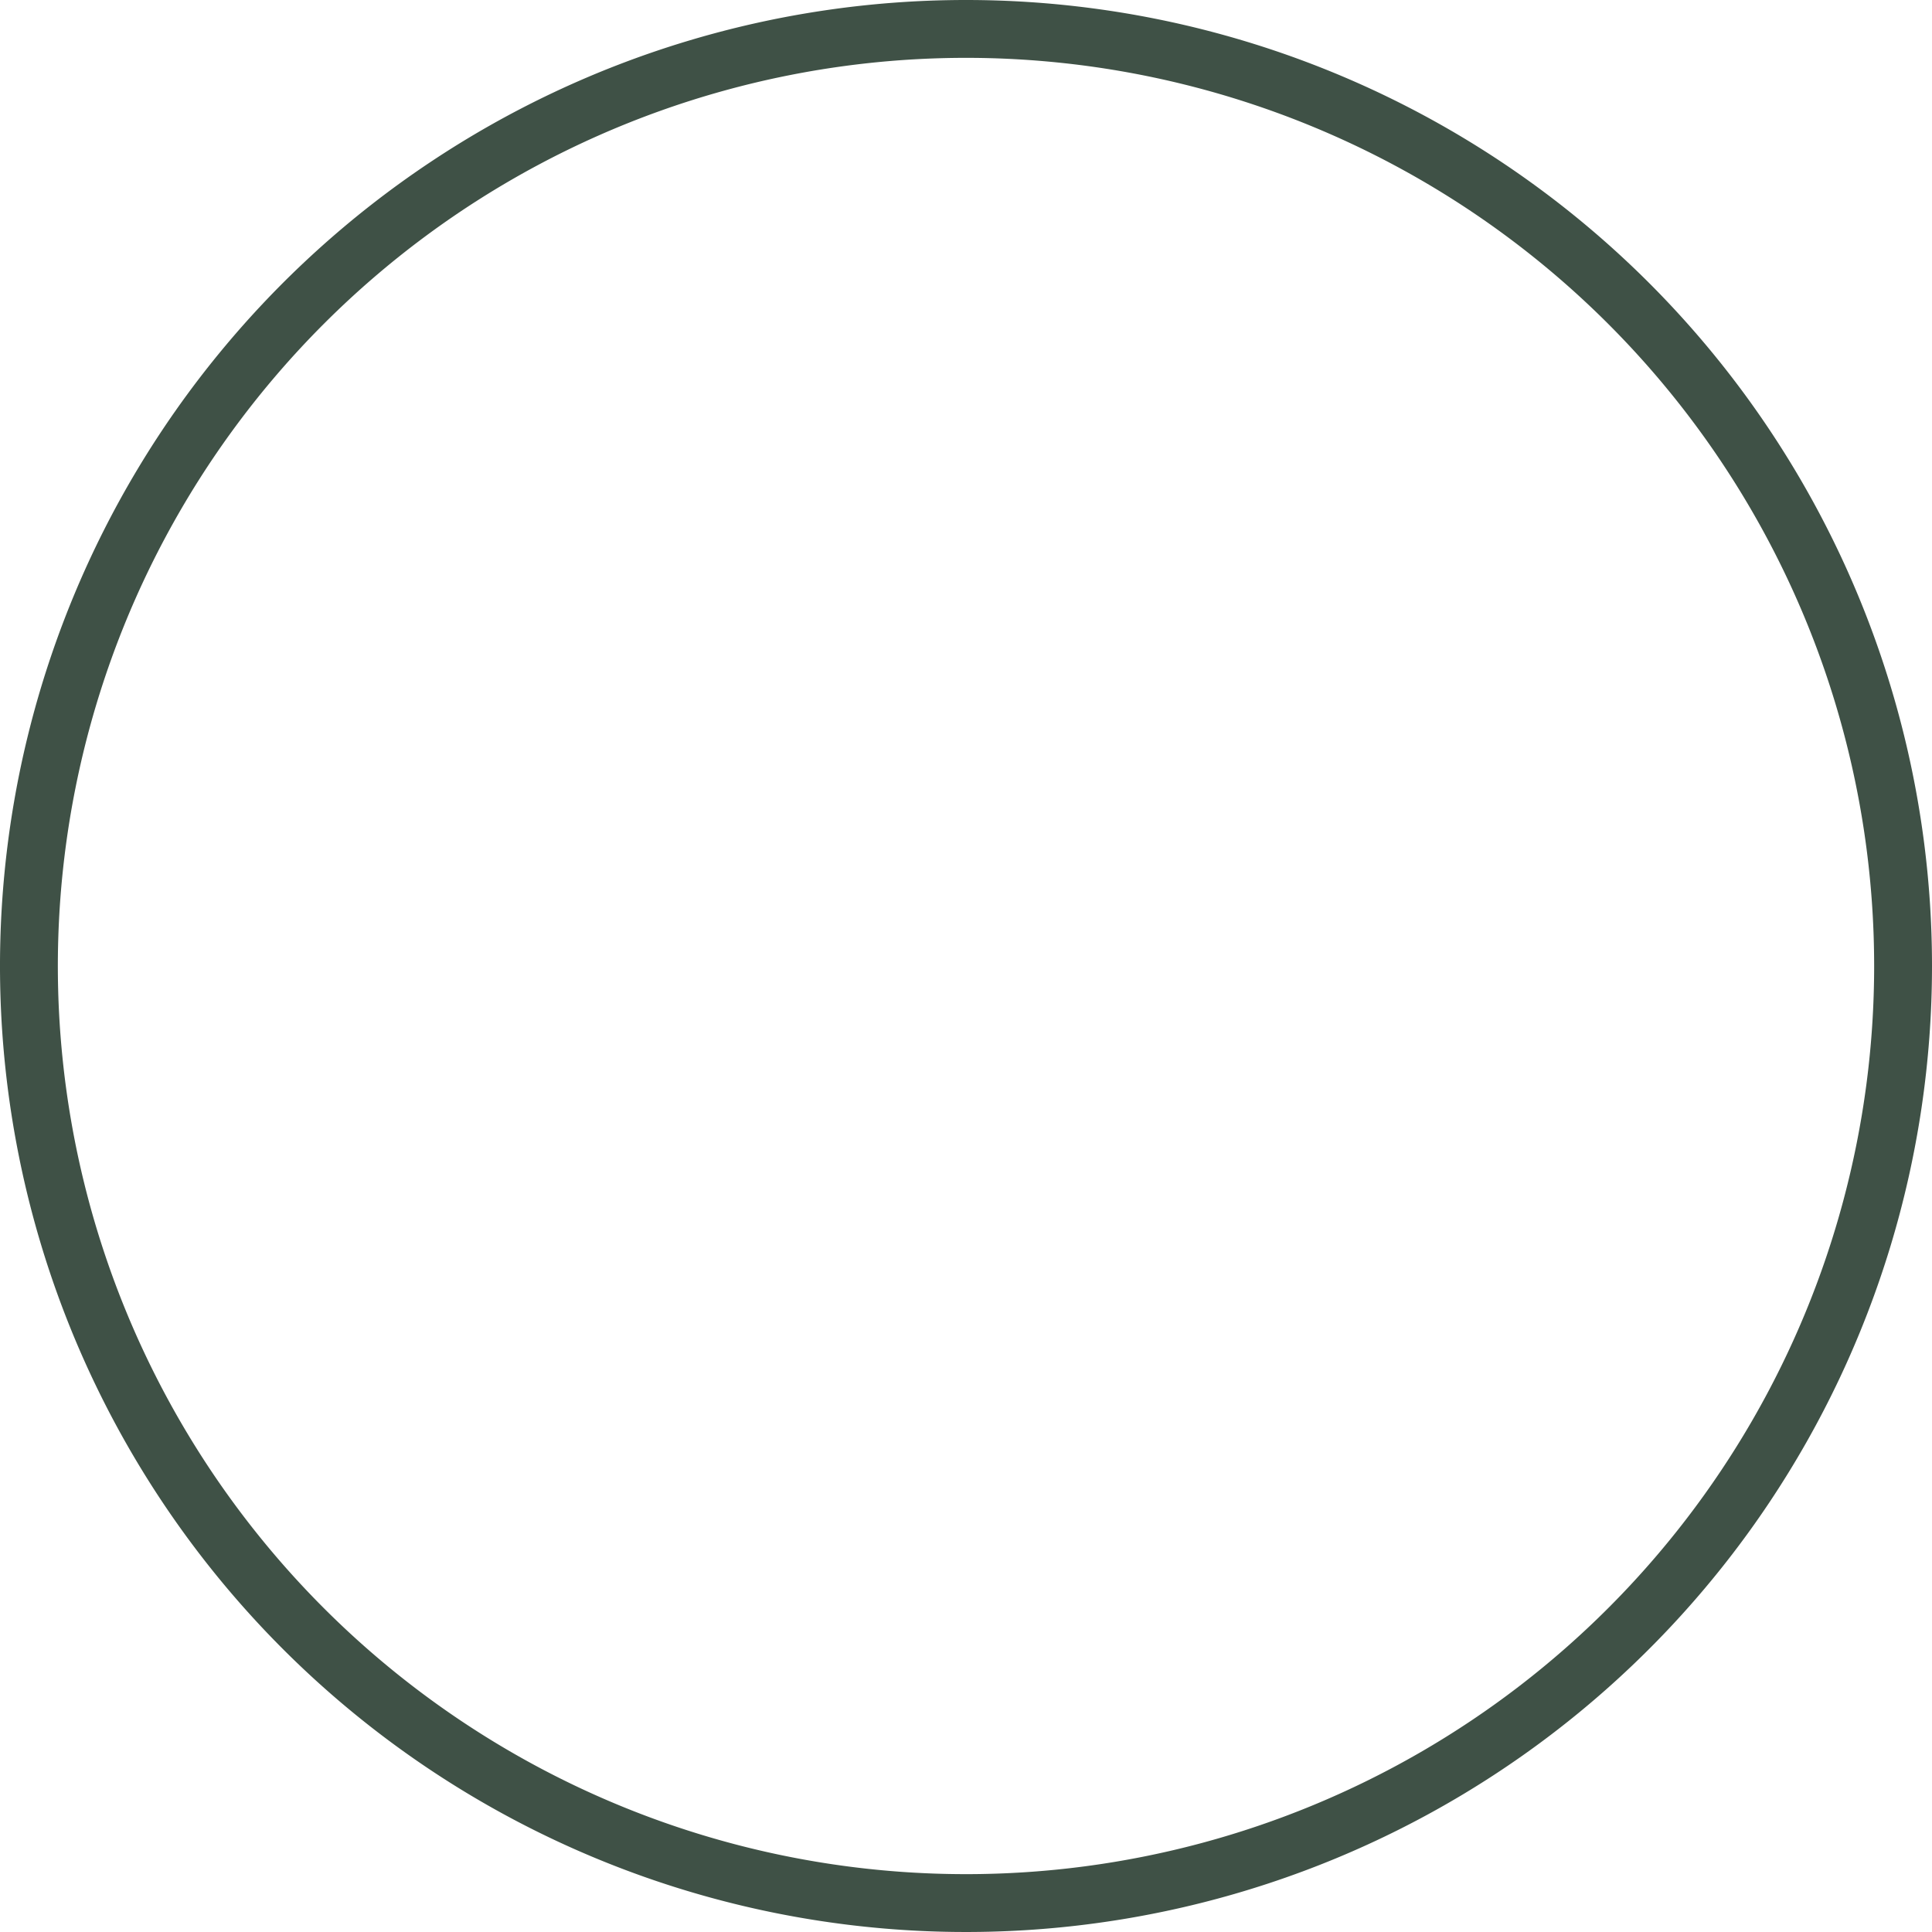 <svg xmlns="http://www.w3.org/2000/svg" width="46.218" height="46.218" viewBox="0 0 46.218 46.218">
  <path id="Path_22" data-name="Path 22" d="M28.662,5.553A23.109,23.109,0,1,0,51.771,28.662,23.109,23.109,0,0,0,28.662,5.553Zm0,44.834A21.725,21.725,0,1,1,50.387,28.662,21.725,21.725,0,0,1,28.662,50.387Z" transform="translate(-5.553 -5.553)" fill="#3f5146"/>
</svg>
